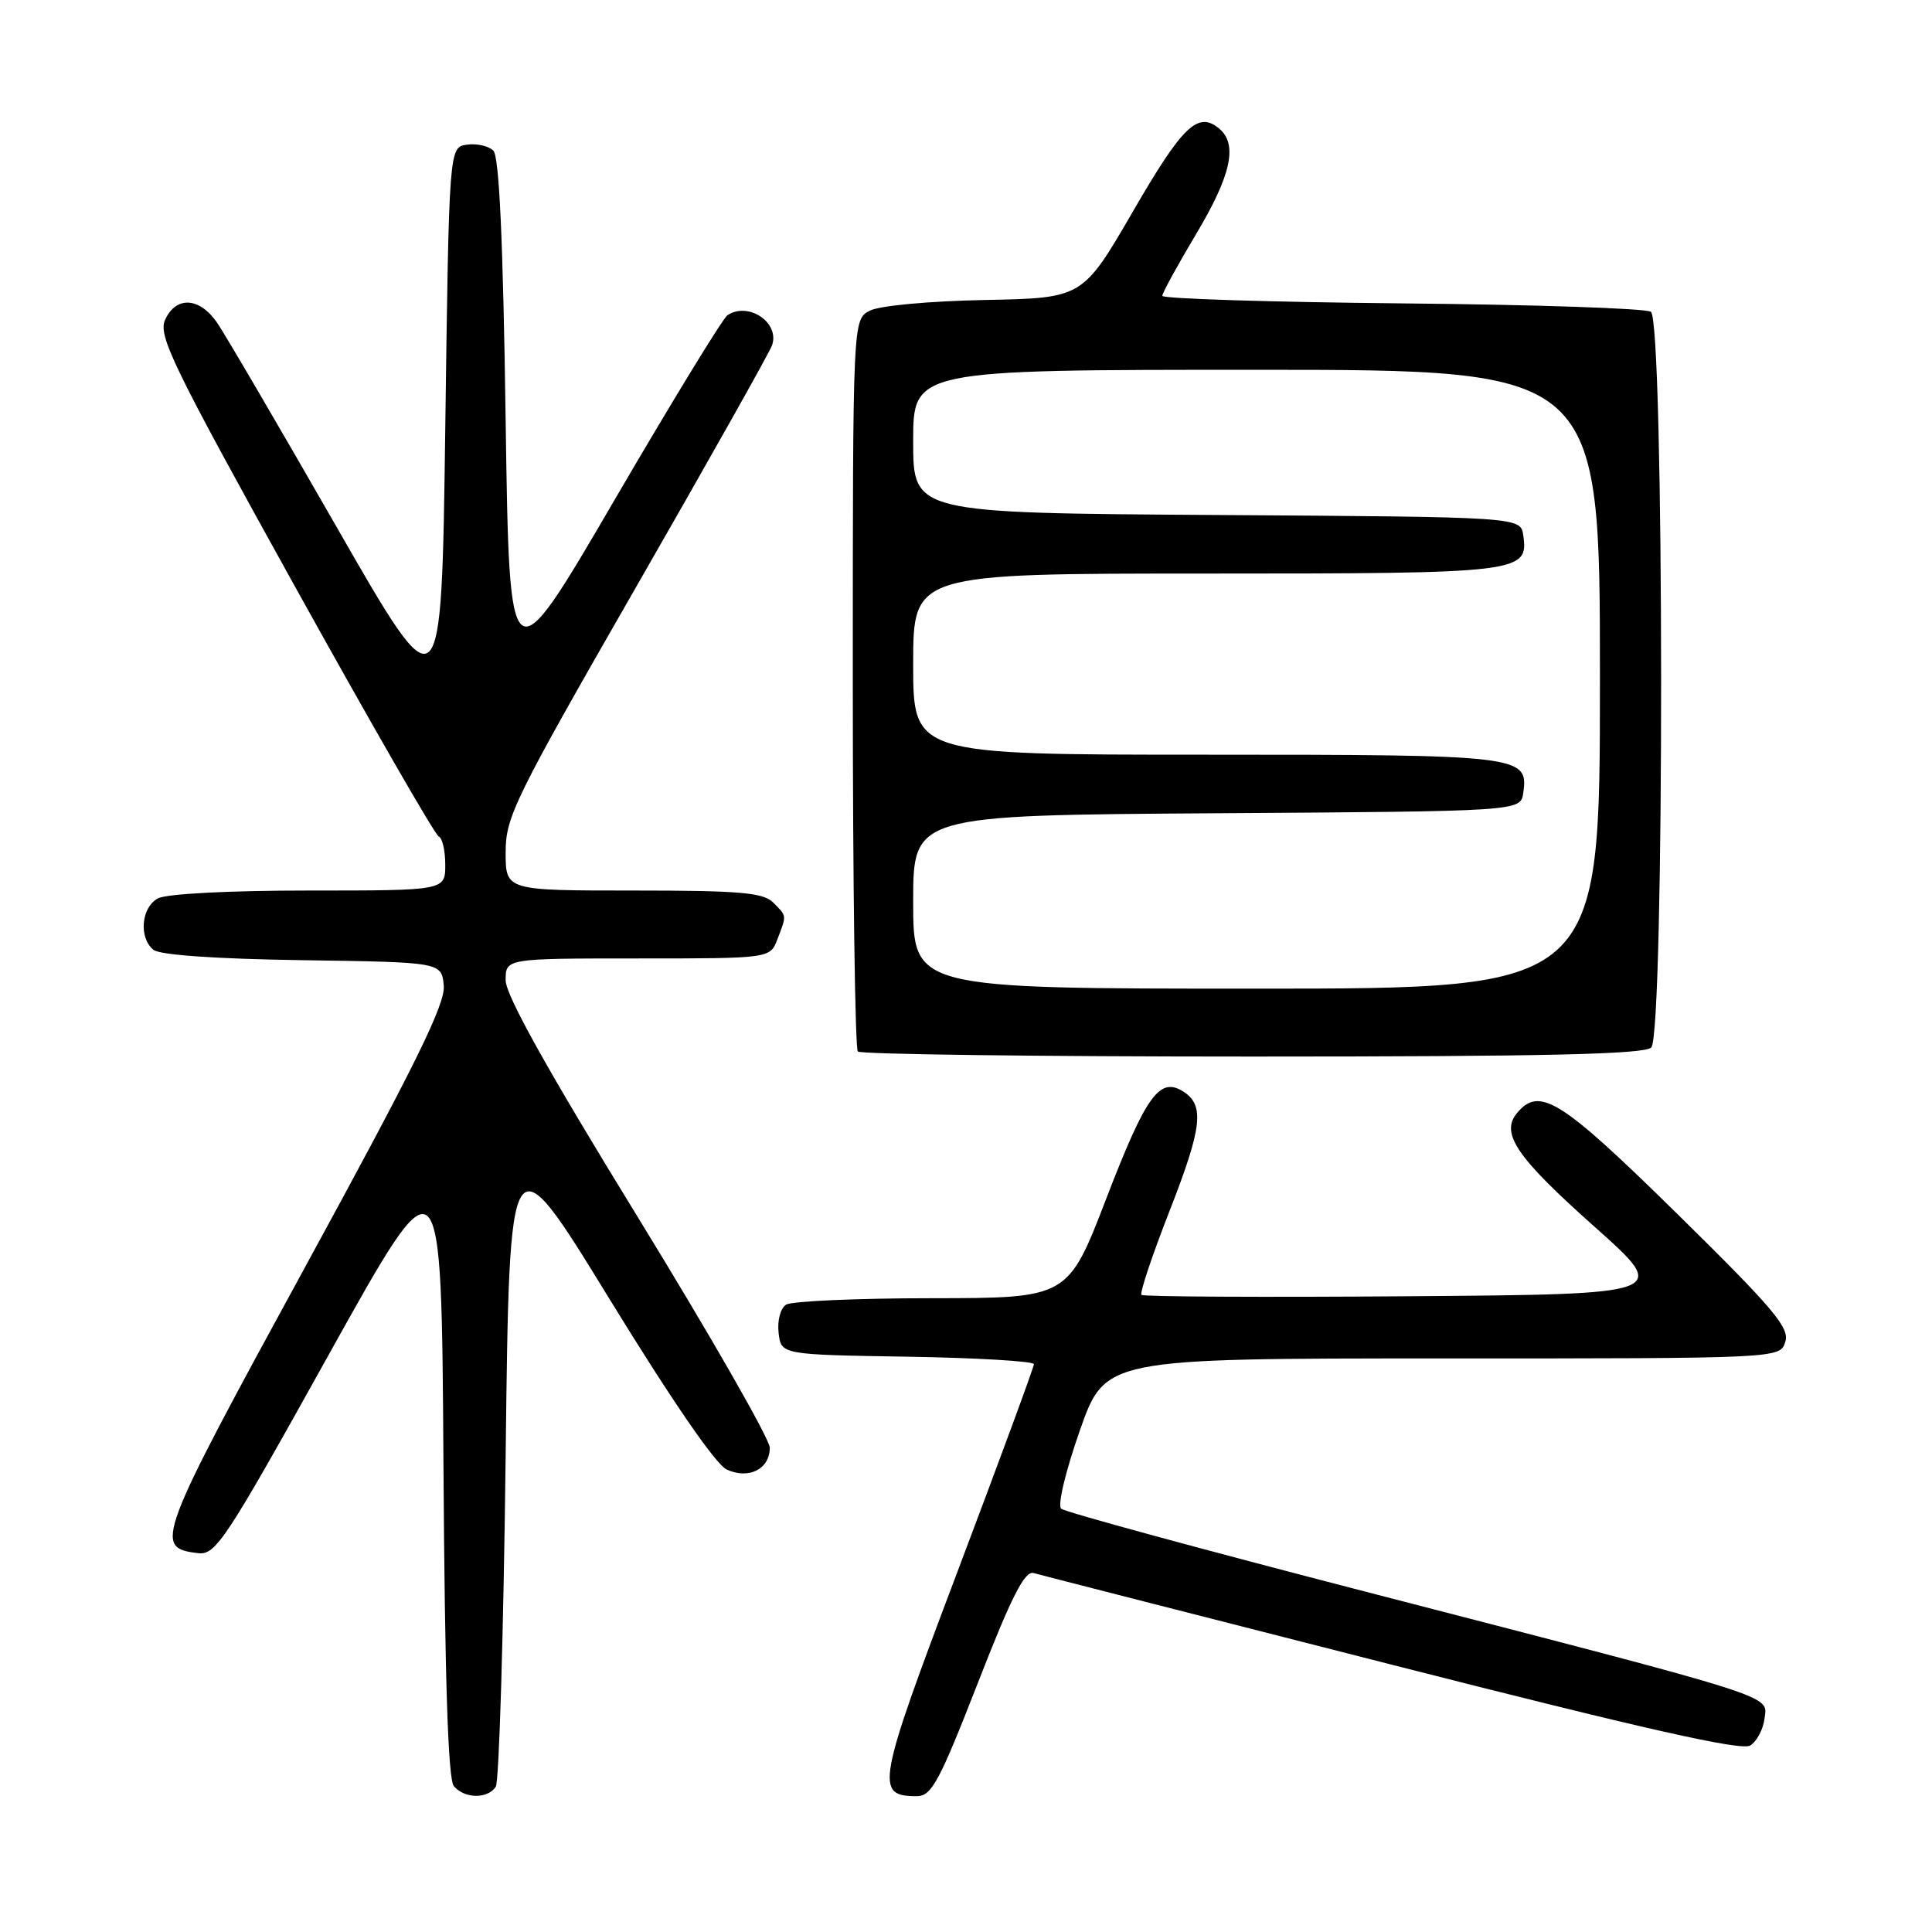 <?xml version="1.0" encoding="UTF-8" standalone="no"?>
<!DOCTYPE svg PUBLIC "-//W3C//DTD SVG 1.1//EN" "http://www.w3.org/Graphics/SVG/1.1/DTD/svg11.dtd" >
<svg xmlns="http://www.w3.org/2000/svg" xmlns:xlink="http://www.w3.org/1999/xlink" version="1.1" viewBox="0 0 256 256">
 <g >
 <path fill="currentColor"
d=" M 65.69 236.75 C 66.14 236.06 66.72 216.38 67.00 193.00 C 67.50 150.50 67.50 150.50 80.74 172.09 C 89.05 185.63 94.85 194.07 96.31 194.73 C 99.24 196.06 102.00 194.66 102.00 191.83 C 102.00 190.69 94.12 176.93 84.50 161.26 C 72.48 141.69 67.00 131.86 67.00 129.88 C 67.00 127.00 67.00 127.00 84.52 127.00 C 102.05 127.00 102.05 127.00 103.02 124.43 C 104.26 121.20 104.28 121.43 102.43 119.57 C 101.12 118.27 97.98 118.00 83.93 118.00 C 67.00 118.00 67.00 118.00 67.00 112.94 C 67.00 108.23 68.16 105.88 84.34 77.69 C 93.87 61.09 101.95 46.73 102.29 45.78 C 103.38 42.77 99.18 39.92 96.39 41.77 C 95.78 42.17 89.03 53.22 81.39 66.31 C 67.50 90.13 67.50 90.13 67.00 55.61 C 66.66 31.82 66.15 20.75 65.37 19.96 C 64.74 19.34 63.17 18.98 61.87 19.17 C 59.50 19.50 59.50 19.50 59.00 56.79 C 58.50 94.07 58.50 94.07 44.58 69.79 C 36.92 56.43 29.80 44.26 28.76 42.75 C 26.43 39.37 23.32 39.20 21.88 42.37 C 20.92 44.47 22.83 48.39 39.03 77.62 C 49.06 95.70 57.65 110.65 58.13 110.83 C 58.61 111.02 59.00 112.70 59.00 114.58 C 59.00 118.00 59.00 118.00 40.93 118.00 C 30.39 118.00 22.06 118.43 20.93 119.04 C 18.72 120.22 18.36 124.22 20.32 125.85 C 21.15 126.54 28.55 127.06 40.07 127.23 C 58.50 127.50 58.50 127.50 58.80 130.58 C 59.04 133.01 55.11 140.99 40.39 167.96 C 20.70 204.04 20.31 205.09 26.23 205.80 C 28.58 206.09 29.83 204.19 43.63 179.38 C 58.50 152.66 58.50 152.66 58.76 193.99 C 58.94 222.47 59.37 235.74 60.13 236.66 C 61.53 238.35 64.63 238.40 65.69 236.75 Z  M 129.57 223.00 C 134.04 211.53 135.78 208.10 136.96 208.44 C 137.81 208.68 159.16 214.15 184.41 220.58 C 217.89 229.12 230.75 232.02 231.91 231.29 C 232.79 230.75 233.64 229.13 233.81 227.71 C 234.19 224.56 236.30 225.23 181.00 210.92 C 159.28 205.30 141.10 200.35 140.61 199.91 C 140.11 199.46 141.18 194.99 143.08 189.56 C 146.44 180.00 146.44 180.00 191.15 180.00 C 235.87 180.00 235.87 180.00 236.56 177.80 C 237.16 175.94 235.02 173.41 222.20 160.80 C 206.78 145.65 203.99 143.90 201.01 147.49 C 198.78 150.17 200.95 153.35 211.23 162.50 C 221.34 171.50 221.34 171.50 186.52 171.76 C 167.36 171.91 151.49 171.82 151.25 171.58 C 151.00 171.33 152.67 166.34 154.96 160.49 C 159.32 149.34 159.65 146.42 156.75 144.61 C 153.64 142.66 151.84 145.18 146.59 158.81 C 141.51 172.00 141.51 172.00 123.50 172.02 C 113.60 172.02 104.90 172.41 104.17 172.87 C 103.41 173.35 102.98 174.97 103.17 176.61 C 103.50 179.50 103.50 179.50 120.25 179.77 C 129.46 179.92 137.00 180.37 137.00 180.76 C 137.00 181.15 132.44 193.51 126.88 208.23 C 116.18 236.52 115.91 238.00 121.48 238.00 C 123.44 238.00 124.45 236.12 129.57 223.00 Z  M 218.80 138.80 C 220.57 137.03 220.53 42.46 218.75 41.31 C 218.06 40.86 203.21 40.36 185.75 40.20 C 168.29 40.03 154.01 39.58 154.01 39.20 C 154.02 38.81 156.04 35.12 158.50 31.00 C 163.14 23.23 164.04 19.11 161.55 17.04 C 158.73 14.70 156.72 16.62 150.13 28.00 C 143.46 39.50 143.46 39.50 130.48 39.75 C 123.06 39.90 116.54 40.50 115.25 41.17 C 113.00 42.34 113.00 42.34 113.00 90.50 C 113.00 116.99 113.30 138.97 113.67 139.33 C 114.03 139.70 137.57 140.00 165.97 140.00 C 204.79 140.00 217.90 139.70 218.80 138.80 Z  M 121.00 119.51 C 121.00 108.02 121.00 108.02 161.25 107.76 C 201.50 107.50 201.50 107.50 201.84 105.06 C 202.54 100.11 201.61 100.00 159.81 100.00 C 121.00 100.00 121.00 100.00 121.00 88.00 C 121.00 76.00 121.00 76.00 159.81 76.00 C 201.61 76.00 202.54 75.89 201.84 70.94 C 201.50 68.50 201.50 68.50 161.25 68.24 C 121.00 67.98 121.00 67.98 121.00 58.49 C 121.00 49.00 121.00 49.00 166.50 49.00 C 212.00 49.00 212.00 49.00 212.00 90.00 C 212.00 131.00 212.00 131.00 166.50 131.00 C 121.00 131.00 121.00 131.00 121.00 119.51 Z "/>
</g>
</svg>